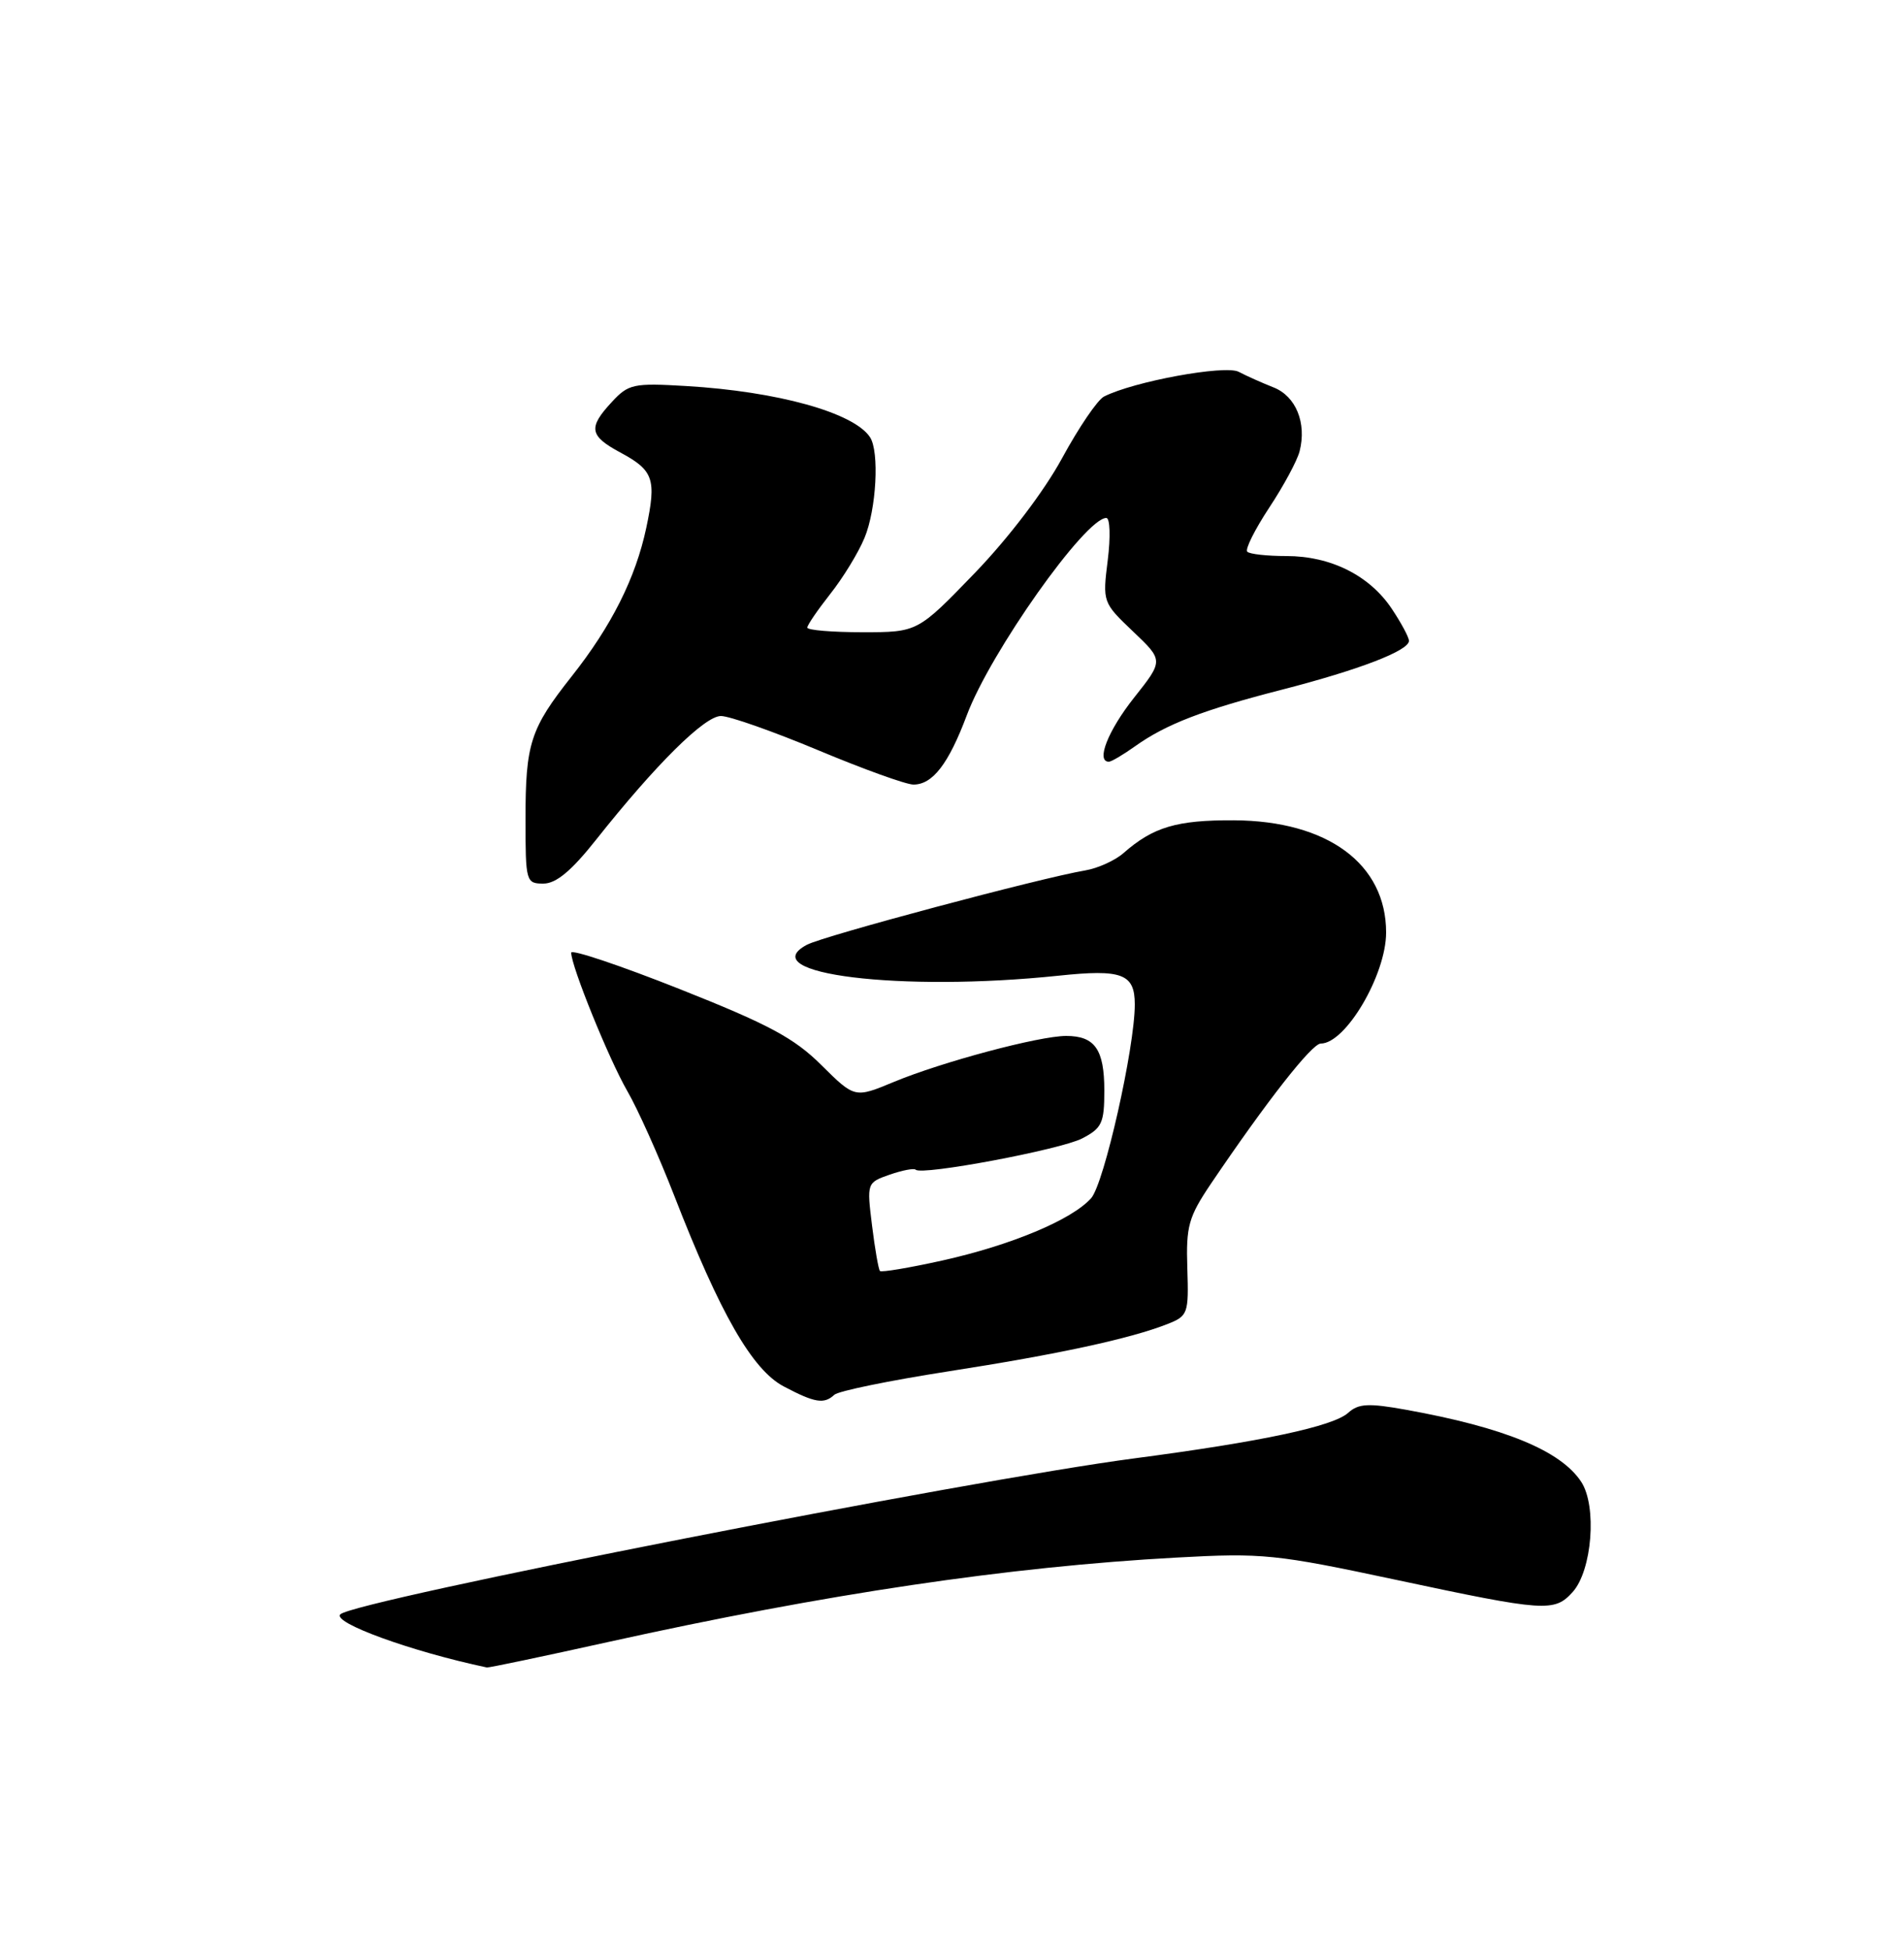<?xml version="1.0" encoding="UTF-8" standalone="no"?>
<!DOCTYPE svg PUBLIC "-//W3C//DTD SVG 1.1//EN" "http://www.w3.org/Graphics/SVG/1.1/DTD/svg11.dtd" >
<svg xmlns="http://www.w3.org/2000/svg" xmlns:xlink="http://www.w3.org/1999/xlink" version="1.1" viewBox="0 0 250 256">
 <g >
 <path fill="currentColor"
d=" M 79.93 215.55 C 108.42 209.25 132.45 205.68 154.50 204.48 C 165.80 203.86 167.48 204.03 183.34 207.41 C 202.90 211.58 204.09 211.66 206.49 209.01 C 209.05 206.18 209.71 197.73 207.62 194.54 C 204.93 190.44 197.52 187.40 184.58 185.07 C 179.69 184.19 178.37 184.26 177.03 185.47 C 175.06 187.26 165.66 189.26 149.00 191.45 C 126.92 194.35 46.55 210.13 44.69 211.93 C 43.57 213.02 54.05 216.83 63.93 218.91 C 64.16 218.96 71.36 217.45 79.93 215.55 Z  M 109.55 183.11 C 110.07 182.62 116.80 181.24 124.50 180.04 C 138.91 177.80 148.40 175.75 153.30 173.82 C 155.98 172.76 156.09 172.46 155.90 166.51 C 155.72 160.97 156.05 159.78 159.00 155.40 C 166.29 144.62 172.25 137.00 173.42 137.00 C 176.69 137.00 182.00 127.97 182.00 122.42 C 182.00 113.42 174.33 107.76 162.03 107.69 C 154.52 107.65 151.41 108.57 147.50 112.01 C 146.40 112.97 144.15 113.99 142.50 114.27 C 136.67 115.25 108.09 122.88 105.95 124.03 C 98.78 127.86 118.30 130.26 139.00 128.09 C 147.34 127.21 149.00 127.84 149.00 131.87 C 149.00 137.52 144.98 155.37 143.27 157.30 C 140.75 160.13 132.78 163.47 123.70 165.49 C 119.40 166.44 115.73 167.06 115.54 166.86 C 115.35 166.66 114.88 163.97 114.50 160.88 C 113.81 155.30 113.82 155.26 116.82 154.21 C 118.47 153.64 120.01 153.34 120.23 153.56 C 121.02 154.35 139.23 150.93 142.08 149.46 C 144.69 148.11 145.00 147.44 145.00 143.17 C 145.00 137.77 143.76 136.00 139.99 136.00 C 136.46 136.00 123.68 139.41 117.36 142.04 C 112.23 144.17 112.23 144.17 107.86 139.84 C 104.29 136.28 100.93 134.48 89.25 129.85 C 81.41 126.74 75.00 124.59 75.00 125.07 C 75.00 126.85 79.97 139.09 82.37 143.24 C 83.73 145.58 86.51 151.78 88.54 157.00 C 94.57 172.51 98.78 179.83 102.90 182.01 C 106.99 184.17 108.20 184.37 109.55 183.11 Z  M 78.26 110.25 C 86.12 100.34 92.52 94.00 94.66 94.00 C 95.79 94.00 101.54 96.03 107.45 98.50 C 113.35 100.97 118.97 103.00 119.94 103.00 C 122.46 103.00 124.55 100.28 126.94 93.91 C 130.01 85.68 142.51 68.00 145.26 68.00 C 145.75 68.00 145.83 70.47 145.45 73.54 C 144.76 79.04 144.79 79.11 148.77 82.90 C 152.78 86.71 152.78 86.71 148.90 91.60 C 145.48 95.92 143.87 100.00 145.60 100.00 C 145.92 100.00 147.47 99.09 149.04 97.97 C 153.11 95.07 157.96 93.20 168.37 90.53 C 178.47 87.93 185.00 85.42 185.00 84.13 C 185.00 83.67 183.98 81.77 182.73 79.90 C 179.82 75.55 174.73 73.00 168.92 73.00 C 166.40 73.00 164.08 72.75 163.77 72.43 C 163.46 72.12 164.75 69.54 166.63 66.68 C 168.52 63.83 170.32 60.49 170.64 59.25 C 171.59 55.53 170.16 52.02 167.22 50.86 C 165.73 50.27 163.66 49.35 162.64 48.81 C 160.84 47.88 148.84 50.08 144.96 52.06 C 144.11 52.49 141.64 56.13 139.46 60.14 C 137.11 64.47 132.45 70.60 128.00 75.22 C 120.49 83.00 120.49 83.00 113.25 83.00 C 109.26 83.00 106.00 82.73 106.00 82.39 C 106.00 82.06 107.36 80.08 109.01 77.98 C 110.67 75.89 112.70 72.58 113.51 70.62 C 115.07 66.89 115.49 59.28 114.23 57.39 C 112.10 54.17 102.10 51.39 90.09 50.68 C 83.17 50.27 82.52 50.41 80.34 52.77 C 77.20 56.15 77.38 57.21 81.44 59.40 C 85.82 61.75 86.21 62.90 84.86 69.28 C 83.46 75.88 80.29 82.19 75.05 88.81 C 69.62 95.68 69.00 97.61 69.00 107.57 C 69.00 115.75 69.07 116.00 71.35 116.00 C 73.02 116.00 75.03 114.33 78.26 110.25 Z "/>
</g>
</svg>